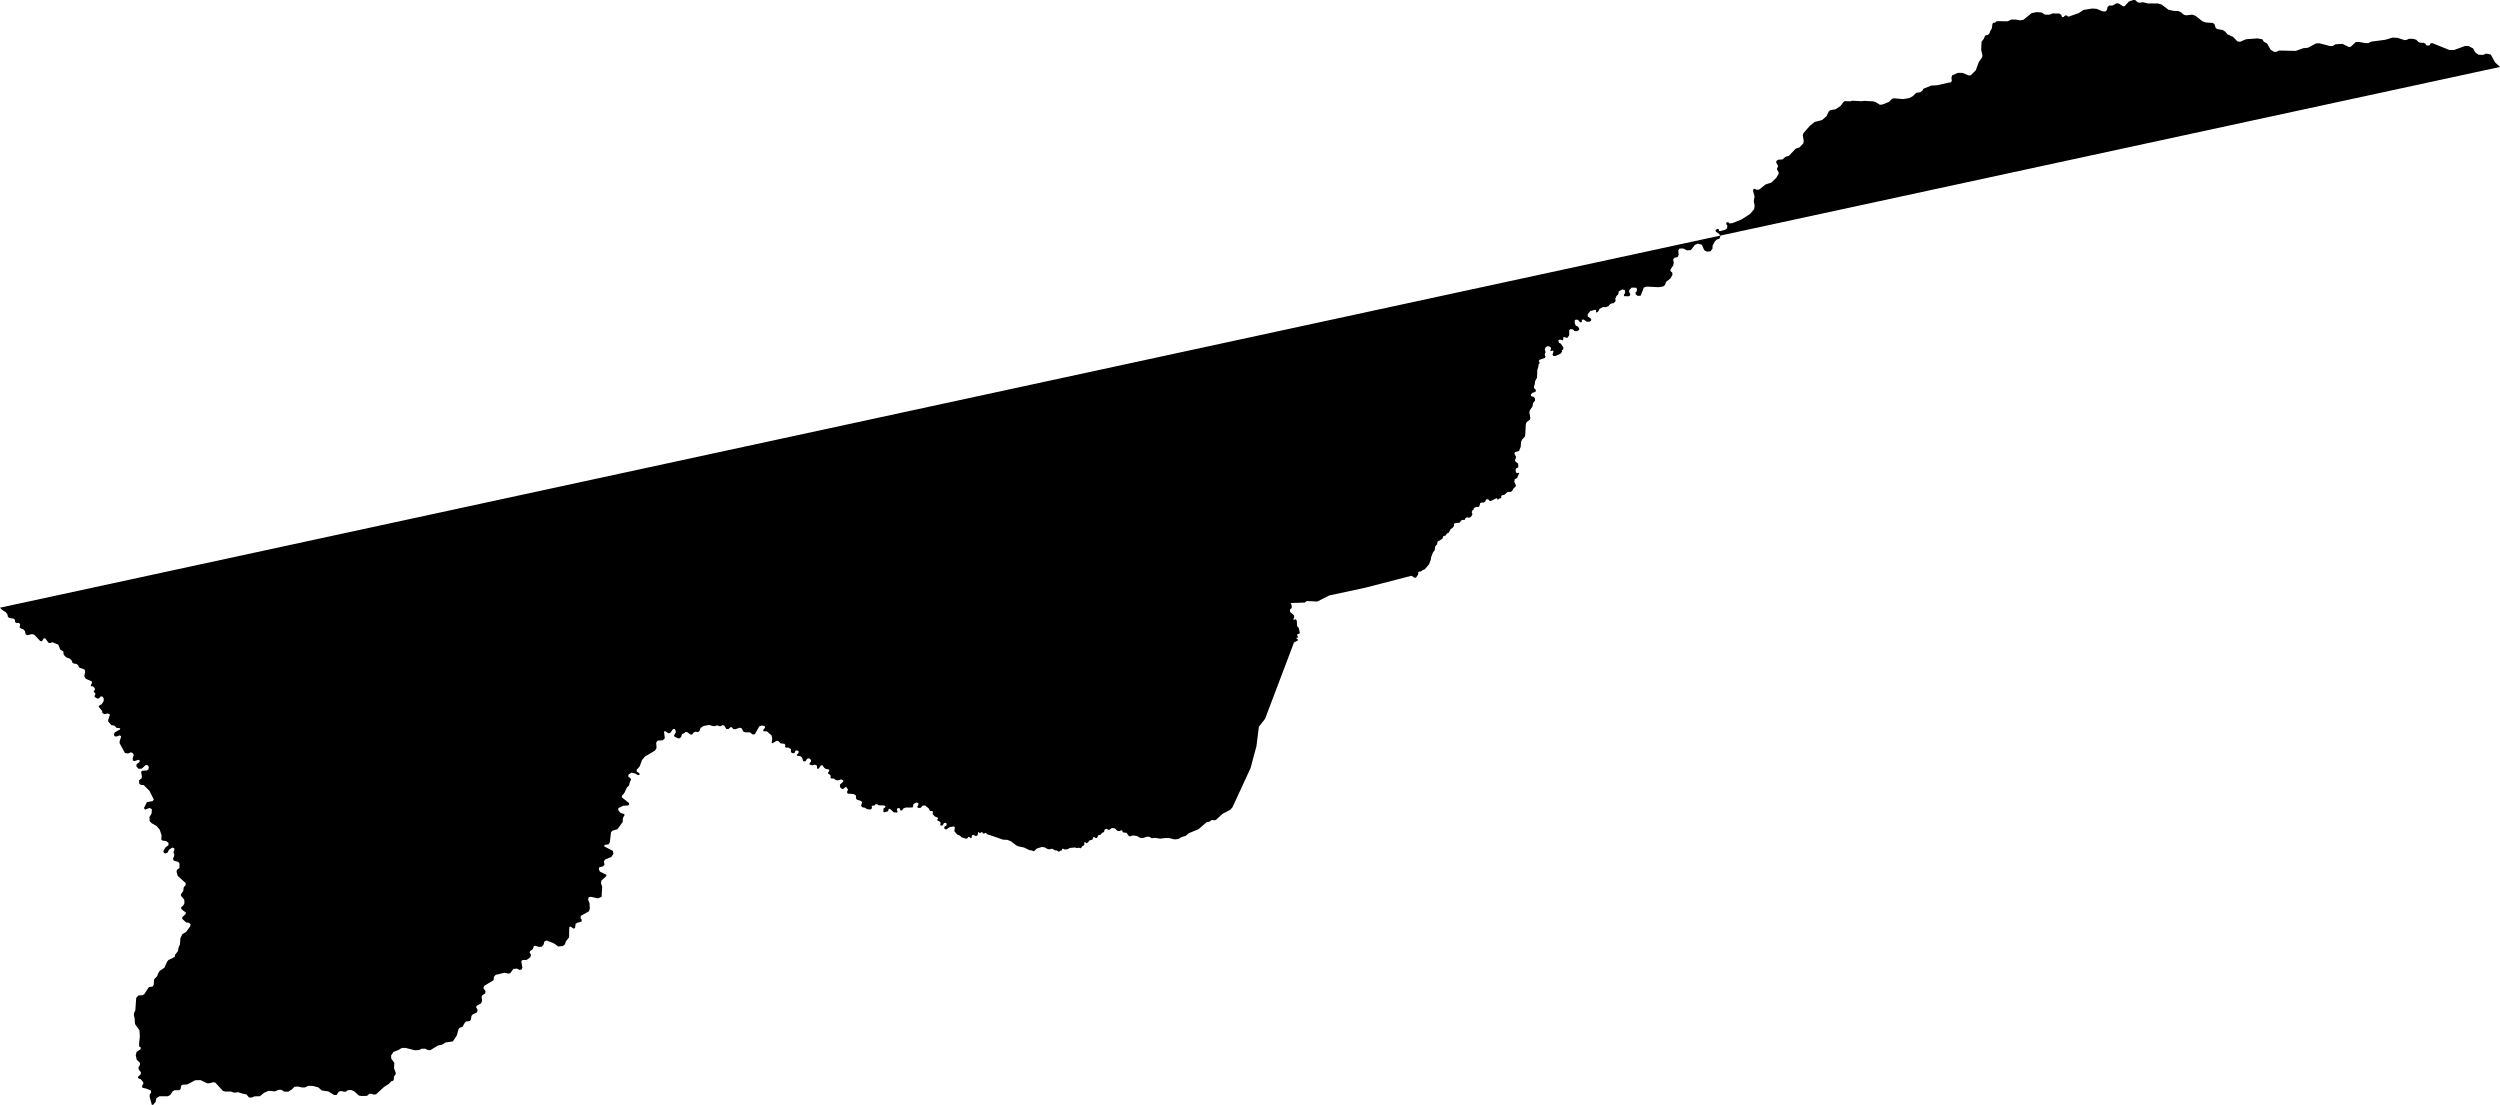 <svg xmlns="http://www.w3.org/2000/svg" viewBox="715.390 533.996 42.065 18.590">
  <path d="M715.39,544.221l0.037,0.038l0.061,0.039l0.026,0.033l0.009,0.043l0.024,0.02l0.075,0.012l0.021,0.023v0.033l0.024,0.016h0.043l0.019,0.022l-0.009,0.051l0.025,0.021l0.041,0.016l0.024,0.029l0.01,0.049l0.027,0.018l0.082-0.018l0.038,0.01l0.1,0.106l0.029,0.004l0.031-0.051l0.024,0.002l0.057,0.075l0.023,0.005l0.042-0.015l0.098,0.041l0.033,0.082l0.051,0.032l0.008,0.058l0.043,0.042l0.059,0.021l0.033,0.034l0.012,0.037l0.027,0.013l0.043,0.006l0.026,0.024l0.018,0.037l0.09,0.033l0.009,0.038l-0.015,0.074l0.025,0.043l0.102,0.045l0.002,0.026l-0.021,0.041l0.008,0.012l0.033,0.006l0.029,0.031v0.028l-0.019,0.015l0.002,0.02l0.025,0.018v0.021l-0.01,0.016l-0.002,0.027l0.043,0.026l0.03-0.002l0.031-0.034l0.028,0.004l0.021,0.03v0.043l-0.035,0.057l-0.033,0.014l-0.018,0.025l0.059,0.071l0.004,0.035l0.033,0.021l0.061-0.013l0.035,0.019l-0.031,0.091l0.002,0.027l0.051,0.059l0.053,0.01l0.035,0.037l0.061,0.006l-0.002,0.021l-0.09,0.049l-0.014,0.042l0.016,0.025l0.033,0.002l0.053-0.02l0.021,0.022l-0.027,0.082l0.002,0.032l0.088,0.162l0.053,0.008l0.045-0.019l0.028,0.007l0.023,0.034l-0.019,0.061l0.003,0.035l0.028,0.01l0.065-0.022l0.025,0.014l-0.008,0.025l-0.047,0.036l-0.004,0.033l0.036,0.043h0.053l0.068-0.063l0.035,0.004l0.018,0.028l-0.006,0.039l-0.023,0.02l-0.081,0.005l-0.021,0.022l0.015,0.071l-0.005,0.033l-0.044,0.037l0.004,0.055l0.026,0.02l0.049,0.004l0.098,0.098l0.072,0.145l-0.021,0.027l-0.094,0.016l-0.051,0.1l0.019,0.027l0.073-0.029l0.041,0.02l-0.004,0.072l-0.037,0.063l0.004,0.068l0.037,0.036l0.08,0.045l0.053,0.063l0.03,0.092l-0.004,0.074l0.018,0.016l0.062,0.008l0.041,0.031v0.039l-0.049,0.036l-0.037,0.06l0.008,0.034l0.026,0.01l0.039-0.018l0.021-0.045l0.055-0.037l0.034,0.011l0.001,0.03l-0.009,0.017l-0.004,0.032l0.013,0.027l-0.003,0.028l-0.02,0.041l0.014,0.035l0.072,0.018l0.024,0.029v0.075l-0.043,0.031l-0.006,0.033l0.019,0.069l0.134,0.122v0.035l-0.032,0.033l-0.009,0.065l-0.038,0.053v0.027l0.055,0.065l0.004,0.057l-0.018,0.039l-0.037,0.031l0.002,0.03l0.035,0.031l0.04,0.026l-0.002,0.029l-0.055,0.049l-0.004,0.03l0.067,0.062l0.049,0.006l0.025,0.024l-0.004,0.031l-0.07,0.098l-0.065,0.039l-0.032,0.069l-0.007,0.1l-0.022,0.051l-0.012,0.065l-0.047,0.059l-0.008,0.039l-0.105,0.051l-0.024,0.031l-0.043,0.098l-0.081,0.055l-0.023,0.037l-0.02,0.053l-0.049,0.049l-0.008,0.096l-0.017,0.026l-0.065,0.012l-0.076,0.117l-0.03,0.018l-0.07,0.004l-0.036,0.041l-0.015,0.212l-0.022,0.043l-0.002,0.037l0.012,0.049l0.006,0.098l0.076,0.108l0.006,0.108l-0.012,0.1v0.061l0.028,0.019l-0.004,0.03l-0.067,0.045l-0.014,0.055l0.018,0.078l0.055,0.051l-0.002,0.031l-0.025,0.046l0.004,0.035l0.037,0.045l-0.004,0.035l-0.045,0.043v0.02l0.049,0.022l0.041,0.051l-0.002,0.027l-0.02,0.029l0.006,0.034l0.067,0.015l0.076,0.032l0.004,0.033l-0.025,0.039v0.034l0.037,0.135l0.024-0.002l0.039-0.049l0.014-0.063l0.052-0.031h0.142l0.039-0.022l0.041-0.062l0.035-0.018h0.075l0.023-0.02l0.008-0.055l0.026-0.017l0.078-0.004l0.132-0.071l0.094-0.002l0.108,0.053h0.037l0.064-0.017l0.036,0.005l0.129,0.14l0.037,0.011h0.1l0.038,0.016l0.039,0.002l0.039-0.008l0.071,0.024l0.072,0.014l0.043,0.052l0.042,0.002l0.052-0.021l0.089-0.002l0.072-0.059l0.073-0.031l0.043,0.002l0.063,0.007l0.064-0.027h0.046l0.052,0.031h0.065l0.057-0.035l0.047-0.047l0.057-0.004l0.074,0.016h0.042l0.06-0.028l0.075,0.002l0.092,0.024l0.061,0.053l0.11,0.015l0.096,0.061h0.041l0.037-0.055l0.037-0.013l0.053,0.013l0.032-0.002l0.029-0.025l0.061-0.002l0.053,0.025l0.076,0.069l0.042,0.006l0.092-0.002l0.041-0.035h0.031l0.041,0.013l0.038-0.003l0.137-0.126l0.078-0.049l0.042-0.045l0.033-0.01l0.01-0.019l0.002-0.048l0.031-0.045l-0.002-0.029l-0.027-0.067l0.005-0.092l-0.052-0.072l-0.002-0.053l0.039-0.059l0.086-0.034l0.055-0.033h0.065l0.155,0.039l0.074-0.004l0.035-0.021l0.063-0.002l0.051,0.025l0.041-0.002l0.128-0.078l0.06-0.01l0.063-0.039l0.124-0.018l0.066-0.1l0.03-0.109l0.021-0.022l0.044-0.014l0.039-0.068l0.019-0.02l0.069-0.012l0.016-0.025l0.009-0.059l0.02-0.024l0.071-0.035l0.013-0.041l-0.025-0.043l0.006-0.026l0.078-0.043l0.016-0.045l-0.008-0.059l0.008-0.029l0.053-0.034l0.004-0.039l-0.036-0.051l0.014-0.037l0.159-0.096l0.004-0.055l0.029-0.033l0.147-0.036l0.071,0.014l0.027-0.006l0.055-0.074l0.061-0.004l0.037,0.021l0.036-0.004l0.017-0.031l-0.019-0.112l0.021-0.019l0.071-0.002l0.061-0.045l0.011-0.038l-0.023-0.043l0.008-0.023l0.043-0.03l0.019-0.051l0.024-0.007l0.065,0.019l0.047-0.004l0.029-0.037l0.014-0.051l0.035-0.016l0.126,0.049l0.068,0.051l0.079-0.006l0.035-0.027l0.018-0.053l0.053-0.067l0.004-0.172l0.023-0.01l0.047,0.035l0.026-0.009l0.011-0.073l0.038-0.02l0.062-0.015l0.002-0.034l-0.019-0.027l0.004-0.037l0.137-0.077l0.014-0.041l-0.004-0.092l-0.024-0.063l0.01-0.041l0.037-0.006l0.12,0.026l0.059-0.026l0.011-0.169l-0.021-0.06l0.008-0.046l0.082-0.074l0.002-0.022l-0.11-0.053l-0.019-0.043l0.008-0.029l0.066-0.018l0.022-0.025l-0.008-0.059l0.018-0.029l0.105-0.044l0.036-0.053l-0.01-0.049l-0.145-0.076l0.004-0.024l0.07-0.011l0.02-0.036l0.02-0.166l0.023-0.026l0.086-0.027l0.087-0.12l0.004-0.068l0.027-0.046l-0.004-0.019l-0.063-0.02l-0.039-0.047l0.002-0.033l0.082-0.041l0.083-0.004l0.017-0.018l-0.003-0.023l-0.122-0.098l0.006-0.026l0.037-0.043l0.041-0.088l0.039-0.042l0.016-0.062l0.018-0.032l-0.006-0.021l-0.043-0.037l0.006-0.028l0.051-0.035l0.06,0.015l0.049,0.028l0.028-0.01l-0.004-0.021l-0.047-0.03l0.002-0.031l0.049-0.055l0.039-0.106l0.049-0.059l0.171-0.102l0.025-0.043l-0.006-0.092l0.026-0.033l0.084-0.004l0.035-0.034l-0.013-0.109l0.015-0.014l0.061,0.039l0.028-0.006l0.047-0.065h0.033l0.012,0.03l0.002,0.027l-0.026,0.04l-0.002,0.025l0.057,0.031l0.032,0.004l0.029-0.025l0.014-0.049l0.033-0.012l0.026-0.022l0.029,0.002l0.057,0.042h0.025l0.028-0.038l0.029-0.011l0.041,0.007l0.026-0.017l0.019-0.053l0.051-0.034l0.093-0.017l0.064,0.019l0.036,0.002l0.021-0.011h0.024l0.023,0.011h0.028l0.027-0.017l0.028,0.004l0.039,0.06l0.033,0.002l0.039-0.033l0.02,0.002l0.025,0.031l0.038,0.002l0.064-0.025l0.036,0.008l0.035,0.061l0.037,0.009h0.069l0.049,0.036l0.035-0.006l0.073-0.13l0.037-0.015l0.055,0.007l0.004,0.03l-0.03,0.039l0.006,0.022h0.057l0.078,0.068l0.012,0.059l-0.01,0.067l0.014,0.006l0.069-0.041l0.029,0.003l0.037,0.04l0.065,0.007l0.016,0.018l-0.006,0.037l0.018,0.01l0.037-0.002l0.045,0.026v0.053l0.029,0.017l0.03-0.002l0.019-0.043l0.028-0.002l0.025,0.016l-0.004,0.027l-0.029,0.03l0.006,0.015l0.059,0.01l0.025,0.024l0.018,0.059l0.039,0.002l0.028-0.044l0.035-0.007l0.031,0.029l-0.004,0.029l-0.023,0.028l0.004,0.02l0.043,0.013l0.043-0.012l0.035,0.016l0.004,0.053h0.024l0.041-0.057h0.027l0.022,0.036l0.025,0.021l0.063,0.014l0.002,0.025l-0.02,0.024l0.002,0.021l0.032,0.018l0.01,0.019l-0.003,0.03l0.012,0.013l0.042,0.001l0.039,0.027l0.026,0.004l0.061-0.016l0.034,0.016v0.02l-0.056,0.053l0.003,0.043l0.035,0.029l0.029-0.007l0.023-0.026l0.021,0.004l0.025,0.039l-0.017,0.042l0.013,0.026l0.098,0.007l0.038,0.022l0.005,0.057l0.02,0.019l0.065,0.019l0.015,0.021l-0.016,0.06l0.02,0.024l0.043,0.008l0.036,0.023l0.062,0.008l0.023-0.027l-0.007-0.028l0.013-0.01l0.034-0.003l0.019-0.021h0.03l0.028,0.018l0.085,0.002l0.023,0.014l-0.004,0.018l-0.026,0.016l-0.006,0.056l0.017,0.013l0.064-0.021l0.01-0.037l0.021-0.002l0.064,0.058l0.056,0.005l0.009-0.013l-0.013-0.034l0.011-0.028l0.034-0.001l0.018,0.041l0.024-0.002l0.023-0.032l0.039-0.016l0.114-0.001l0.011-0.019l0.005-0.035l0.048-0.031l0.034,0.01l0.004,0.026l-0.021,0.032l0.009,0.023l0.045,0.002l0.039-0.041l0.043,0.001l0.058,0.05l0.015,0.033l0.015,0.009l0.028-0.001l0.011,0.014l-0.003,0.04l0.036,0.038l0.047,0.019l0.007,0.018l-0.015,0.02l0.006,0.013l0.043,0.019l0.008,0.02l-0.005,0.038l0.014,0.009l0.029-0.009l0.02-0.038l0.033-0.001l0.013,0.019l-0.008,0.028l-0.032,0.017l-0.001,0.032l0.028,0.017l0.067-0.043l0.07-0.01l0.012,0.017l-0.008,0.064l0.052,0.057l0.046,0.019l0.023,0.026l0.068,0.021l0.025,0.001l0.021-0.029h0.016l0.021,0.02l0.019-0.004l0.005-0.043l0.024-0.007l0.042,0.02l0.029-0.012l0.009-0.054h0.013l0.011,0.016h0.012l0.019-0.018l0.014,0.002l0.014,0.023l0.019,0.001l0.017-0.012l0.017,0.003l0.009,0.018l0.178,0.059l0.096,0.035l0.071,0.002l0.065,0.026l0.084,0.066l0.04,0.019l0.095,0.019l0.092,0.045l0.045,0.005l0.012,0.012h0.015l0.05-0.045l0.082-0.026l0.045,0.004l0.056,0.031l0.031,0.004l0.023-0.009l0.026,0.001l0.04,0.025l0.037,0.003l0.018,0.017l0.018,0.001l0.025-0.018l0.022-0.003l0.002-0.025l0.019-0.002l0.02,0.012l0.052-0.003l0.038-0.022l0.085-0.008l0.033,0.009l0.038-0.005l0.023,0.009l0.013-0.005l0.012-0.025l0.039-0.022l0.002-0.047l0.014-0.004l0.018,0.019l0.026-0.011l0.031-0.038l0.047-0.012l0.015-0.041l0.017-0.002l0.024,0.017l0.021-0.003l0.024-0.046l0.034-0.007l0.033-0.036l0.028-0.009l0.006-0.038l0.033-0.019l0.034,0.019h0.017l0.038-0.03l0.053,0.005l0.045,0.043l0.036,0.003l0.026-0.014l0.018,0.004l0.006,0.027l0.017,0.007l0.05,0.005l0.039,0.056l0.026,0.003l0.038-0.015l0.071,0.009l0.053,0.032l0.042,0.004l0.076-0.024l0.038,0.002l0.036,0.022l0.023,0.001l0.028-0.006l0.097,0.014l0.092-0.011l0.066,0.003l0.08,0.021l0.068-0.007l0.051-0.032l0.069-0.02l0.055-0.046l0.16-0.065l0.139-0.12l0.05-0.009l0.031-0.025l0.019-0.003l0.03,0.007l0.029-0.011l0.109-0.1l0.126-0.066l0.04-0.043l0.305-0.66l0.099-0.37l0.041-0.327l0.104-0.132l0.487-1.285l0.064-0.032l0.002-0.016l-0.024-0.018l0.001-0.015l0.027-0.002v-0.01l-0.016-0.018l0.003-0.029l0.037-0.011l0.003-0.017l-0.018-0.077l-0.027-0.03l-0.005-0.091l-0.017-0.022l-0.013-0.003l-0.017,0.013l-0.012-0.01l0.015-0.035l-0.002-0.031l-0.071-0.065l0.005-0.04l0.027-0.02l-0.002-0.055l-0.015-0.018l0.007-0.012l0.227-0.007l0.038-0.027l0.174,0.01l0.203-0.103l0.604-0.13l0.778-0.201l0.055,0.035l0.023-0.006l0.036-0.054l-0.001-0.032l0.016-0.014l0.029-0.001l0.029-0.022l0.038-0.015l0.073-0.087l0.025-0.069l0.009-0.051l0.03-0.076l0.028-0.036l0.011-0.069l0.03-0.032l0.008-0.045l0.062-0.036l0.028-0.024l0.001-0.023l0.014-0.012l0.029-0.007l0.024-0.035l0.031-0.014l0.029-0.055l0.045-0.036l0.014-0.026l0.001-0.03l0.016-0.013l0.073-0.007l0.016-0.012l0.007-0.022l0.035-0.015l0.027,0.003l0.012-0.012l0.005-0.019l0.029-0.015l0.034,0.007l0.025-0.01l0.027-0.037v-0.024l-0.01-0.023l0.013-0.029l0.017-0.008l0.007-0.031l0.044-0.021l0.032,0.004l0.017-0.014l0.014-0.052l0.016-0.009l0.043-0.001l0.027-0.018l0.01-0.03l0.019-0.009l0.034,0.011l0.008,0.019h0.024l0.088-0.044l0.013,0.001l0.011,0.021h0.009l0.016-0.018l0.028-0.006l0.01-0.013l-0.003-0.025l0.016-0.012l0.035-0.005l0.056-0.05l0.054-0.001l0.027-0.022l0.024-0.043l0.027-0.019l0.008-0.027l-0.027-0.059l0.009-0.044l0.038-0.019l0.036-0.082l-0.012-0.006l-0.03,0.005l-0.014-0.015l-0.004-0.05l0.015-0.019l0.03-0.012l-0.002-0.062l-0.05-0.041l-0.004-0.022l0.015-0.033v-0.028l-0.024-0.041l0.006-0.029l0.071-0.021l0.028-0.068l0.007-0.086l0.014-0.033l0.048-0.053l0.007-0.025l0.01-0.178l0.013-0.041l0.058-0.045l0.005-0.026l-0.016-0.092l0.008-0.037l0.043-0.061l0.012-0.061l0.032-0.041v-0.037l-0.025-0.027l-0.042-0.012l-0.004-0.025l0.029-0.031l0.044-0.012l0.013-0.018l-0.002-0.02l-0.029-0.028l-0.001-0.033l0.013-0.032l0.004-0.049l0.034-0.063l0.005-0.129l0.018-0.059l0.003-0.035l0.017-0.019l-0.002-0.019l-0.013-0.015l0.012-0.022l0.094-0.034l0.009-0.018l-0.013-0.029l0.002-0.024l0.011-0.022l-0.004-0.021l-0.009-0.028l0.013-0.033l0.033-0.022l0.031,0.004l0.029,0.022l-0.002,0.025l-0.012,0.015l0.008,0.016l0.038-0.008l0.01,0.013l-0.018,0.054l0.014,0.025h0.034l0.085-0.037l0.03-0.038l-0.008-0.018l0.008-0.013l0.016,0.002l0.005-0.039l-0.043-0.065l-0.03-0.012l-0.013-0.037l0.014-0.017h0.035l0.017,0.012l0.016-0.008l0.003-0.047l0.021-0.001l0.031,0.013l0.02-0.005l0.027-0.041l-0.001-0.082l0.023-0.021l0.043,0.008l0.023,0.026l0.045,0.003l0.034-0.024l-0.002-0.027l-0.02-0.029l-0.036-0.016l-0.017-0.04l0.002-0.051l0.022-0.009l0.032,0.005l0.036,0.042l0.025-0.003l0.004-0.042l0.029-0.002l0.056,0.036h0.042l0.027-0.019l0.003-0.028l-0.059-0.042v-0.036l0.042-0.054l0.088-0.023l0.012,0.015l-0.004,0.026l0.018,0.006l0.027-0.026l0.012-0.033l0.063-0.034l0.047,0.004l0.045-0.019l0.025-0.032l0.026-0.013l0.035-0.004l0.033-0.036l-0.005-0.041l0.019-0.043l0.03-0.029l0.011-0.051l0.055-0.03l0.043,0.008l0.008,0.049l-0.023,0.032l0.006,0.023l0.078,0.002l0.022-0.016l0.002-0.025l-0.018-0.028l0.002-0.035l0.041-0.043l0.08,0.004l0.008,0.029l-0.006,0.036l-0.017,0.013v0.03l0.037,0.029l0.049-0.004l0.053-0.137l0.049-0.016l0.198,0.01l0.078-0.012l0.032-0.027l0.016-0.049l0.076-0.061l0.033-0.061l-0.004-0.035l-0.031-0.027l0.002-0.028l0.045-0.065l0.01-0.051l-0.012-0.047l0.024-0.033l0.051-0.01l0.019-0.039l-0.006-0.076l0.022-0.03h0.063l0.06,0.032l0.067-0.006l0.067-0.087l0.049-0.021l0.068,0.019l0.04,0.091l0.045,0.025l0.061-0.006l0.033-0.045l0.002-0.051l0.039-0.072l0.035-0.032l0.038-0.01l0.019-0.035l-0.016-0.043l-0.06-0.043l-0.006-0.028l0.033-0.019l0.024,0.01l0.002,0.025l0.019,0.004l0.089-0.025l0.027-0.024l0.006-0.041l-0.022-0.032l0.01-0.027l0.026-0.002l0.023,0.022l0.053-0.008l0.147-0.059l0.145-0.094l0.067-0.079l0.01-0.056l-0.016-0.079l0.014-0.078l-0.026-0.1l0.012-0.03h0.024l0.019,0.016l0.049-0.004l0.108-0.086l0.098-0.032l0.08-0.078l0.042-0.069l-0.002-0.027l-0.024-0.041l-0.002-0.026l0.016-0.025l-0.002-0.022l-0.028-0.045l0.004-0.031l0.03-0.02l0.07-0.004l0.053-0.045l0.057-0.016l0.112-0.119l0.067-0.024l0.064-0.068l0.006-0.044l-0.016-0.092l0.012-0.035l0.108-0.124l0.08-0.064l0.124-0.032l0.076-0.066l0.036-0.077l0.025-0.023l0.092-0.016l0.085-0.057l0.045-0.063l0.023-0.017l0.085,0.004l0.047-0.01l0.153,0.008l0.041-0.006l0.147,0.008l0.041,0.009l0.077,0.048l0.039-0.002l0.117-0.047l0.049-0.051l0.032-0.008l0.153,0.013l0.106-0.017l0.066-0.037l0.034-0.038l0.027-0.017l0.053-0.004l0.039-0.028l0.018-0.033l0.131-0.053l0.1-0.006l0.19-0.043l0.038-0.004l0.019-0.025l-0.006-0.053l0.01-0.04l0.096-0.043h0.081l0.102,0.043l0.035-0.002l0.086-0.086l0.049-0.135l0.059-0.086l0.002-0.032l-0.02-0.092l0.006-0.135l0.041-0.051l0.014-0.041l0.022-0.018l0.031-0.004l0.026-0.027l0.013-0.038l0.026-0.045l0.01-0.076l0.017-0.02h0.026l0.027-0.025l0.185,0.002l0.066-0.03h0.065l0.084,0.014l0.053-0.01l0.137-0.112l0.089-0.017l0.082,0.008l0.051,0.035h0.082l0.045-0.02l0.118,0.002l0.029,0.02l0.016,0.039h0.024l0.027-0.027h0.026l0.025,0.019l0.022-0.002l0.031-0.013l0.126-0.044l0.079-0.053l0.148-0.024l0.075,0.006l0.102,0.043h0.048l0.023-0.028l0.01-0.049l0.031-0.023l0.052,0.001l0.066-0.037l0.037,0.002l0.074,0.048l0.025-0.001l0.074-0.08l0.076-0.026l0.033,0.004l0.036,0.035l0.035,0.008l0.057-0.009l0.081,0.021h0.169l0.061,0.017l0.117,0.089l0.089,0.019l0.076,0.002l0.047,0.022l0.047,0.041l0.043,0.01l0.096-0.012l0.055,0.018l0.122,0.096l0.059,0.019l0.106,0.006l0.033,0.018l0.023,0.07l0.032,0.018l0.08,0.012l0.047,0.029l0.038,0.045l0.094,0.043l0.072,0.075l0.045,0.008l0.102-0.043l0.19-0.014l0.083,0.014l0.025,0.041l0.057,0.033l0.059,0.102l0.055,0.035l0.035,0.002l0.053-0.023l0.279,0.006l0.125-0.045l0.082-0.008l0.134-0.073l0.057-0.002l0.18,0.047l0.043-0.002l0.051-0.029l0.114-0.006l0.104,0.051h0.031l0.09-0.082l0.047-0.002l0.12,0.021l0.043-0.002l0.055-0.025l0.231-0.03l0.12-0.037l0.084,0.004l0.122,0.039l0.031-0.004l0.041-0.019h0.067l0.057,0.017l0.035,0.038l0.028,0.011l0.059,0.002l0.029,0.014l0.016,0.028l0.031,0.005l0.031-0.011l0.006-0.024l0.03-0.008l0.294,0.118l0.078-0.002l0.183-0.067l0.062,0.002l0.073,0.04l0.035,0.064l0.053,0.041l0.079,0.004l0.052-0.023l0.079,0.017l0.072,0.132l0.083,0.076L715.39,544.221z"/>
</svg>
